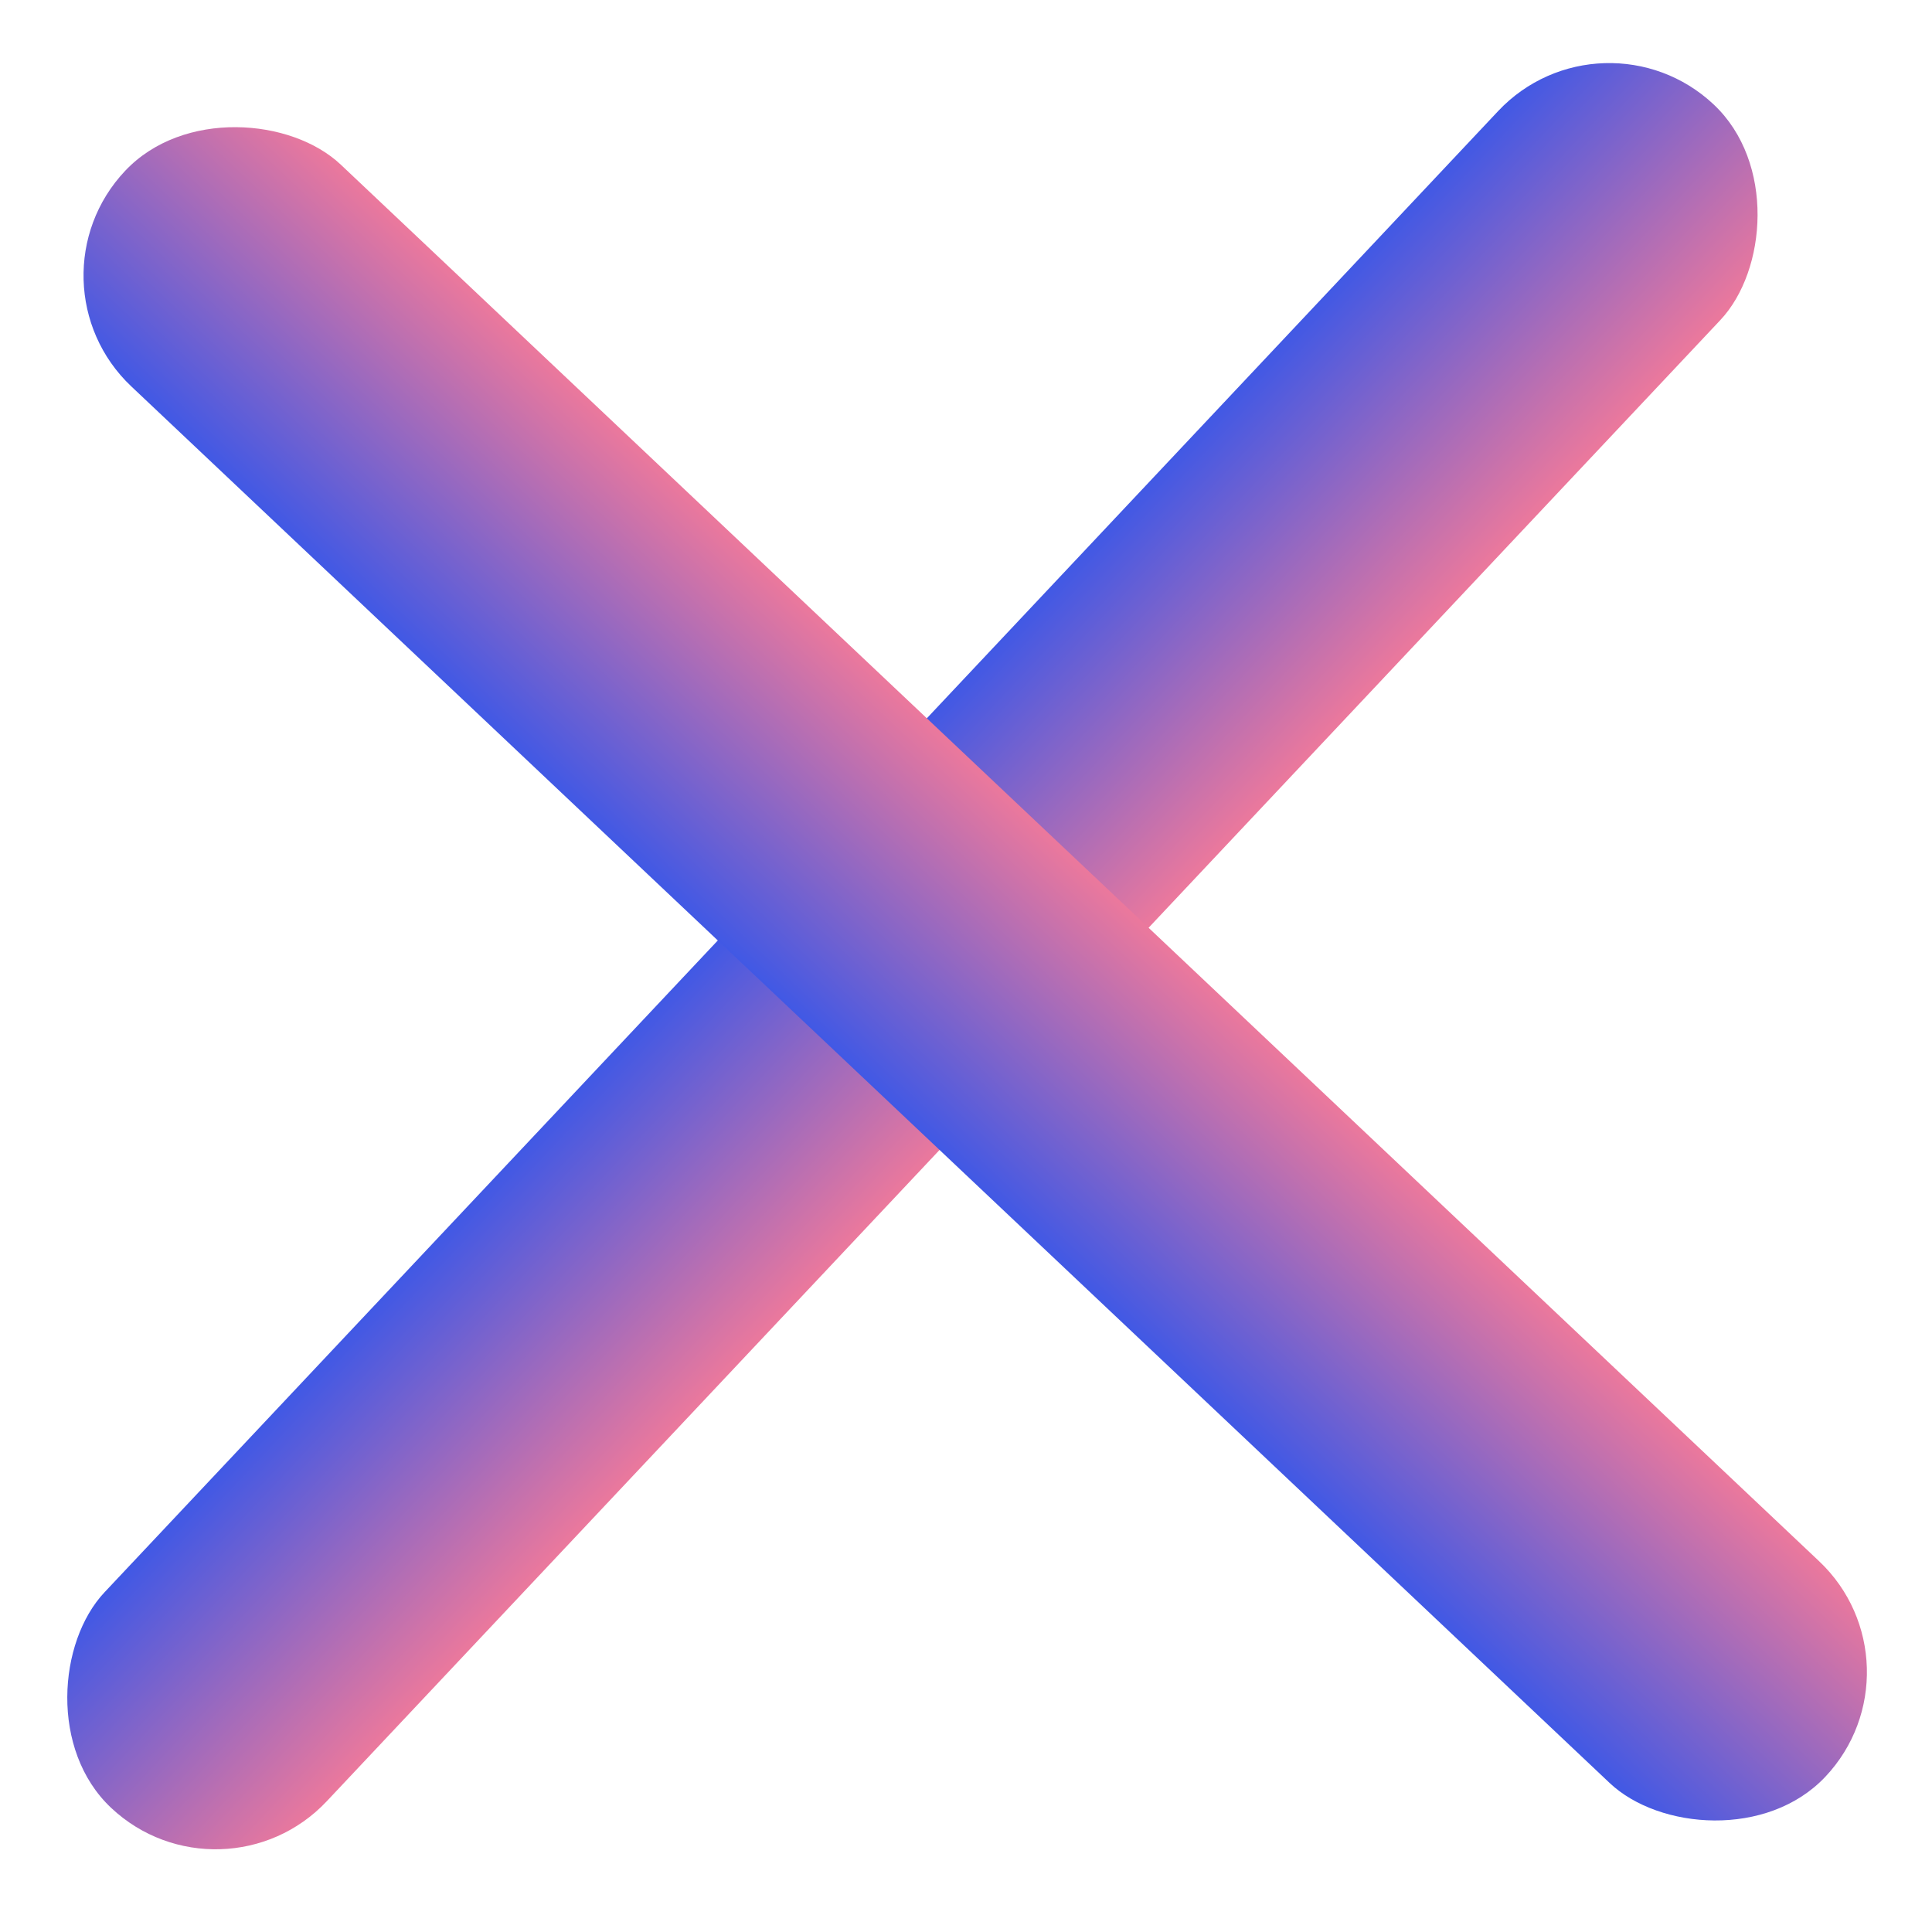 <svg width="19" height="19" viewBox="0 0 19 19" fill="none" xmlns="http://www.w3.org/2000/svg">
<rect x="15.761" width="3" height="23" rx="1.5" transform="rotate(43.255 15.761 0)" fill="url(#paint0_linear_462_324)"/>
<rect x="0.201" y="2.77" width="3" height="23" rx="1.5" transform="rotate(-46.629 0.201 2.77)" fill="url(#paint1_linear_462_324)"/>
<defs>
<linearGradient id="paint0_linear_462_324" x1="19.102" y1="11.266" x2="15.109" y2="11.266" gradientUnits="userSpaceOnUse">
<stop stop-color="#FF7C94"/>
<stop offset="0.984" stop-color="#1F52F3"/>
</linearGradient>
<linearGradient id="paint1_linear_462_324" x1="3.542" y1="14.035" x2="-0.45" y2="14.035" gradientUnits="userSpaceOnUse">
<stop stop-color="#FF7C94"/>
<stop offset="0.984" stop-color="#1F52F3"/>
</linearGradient>
</defs>
</svg>
